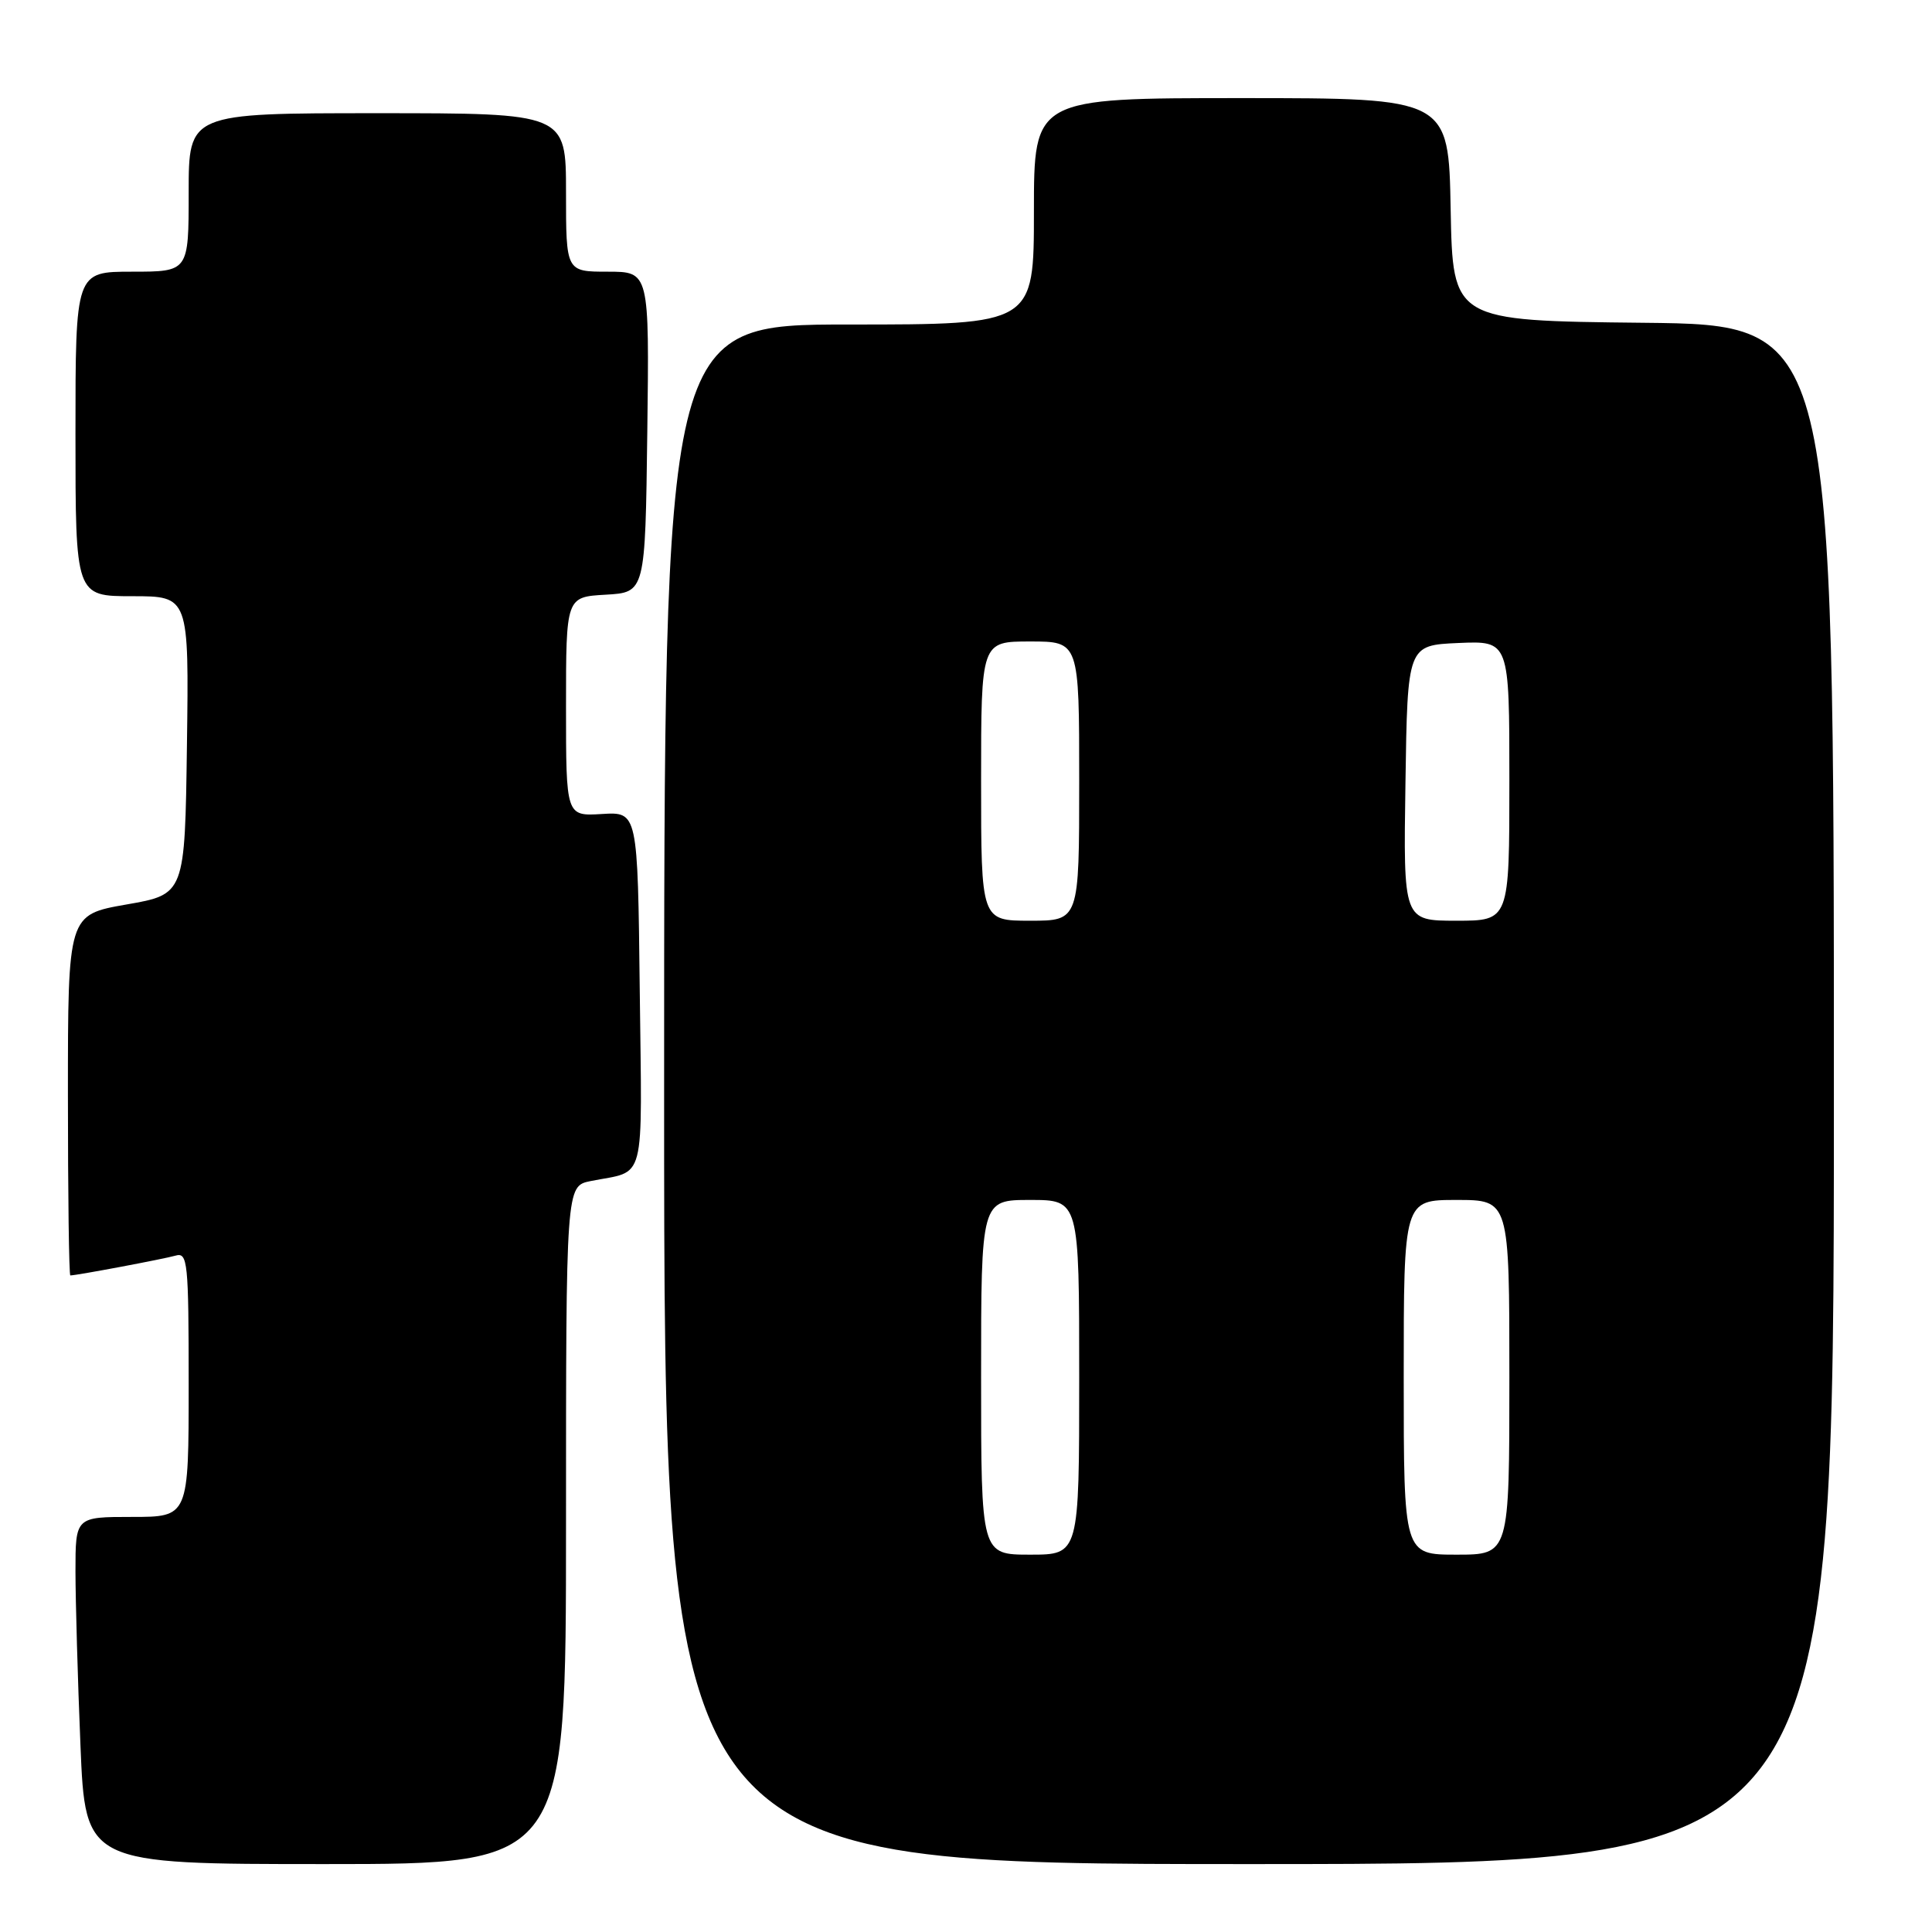 <?xml version="1.0" encoding="UTF-8" standalone="no"?>
<!DOCTYPE svg PUBLIC "-//W3C//DTD SVG 1.1//EN" "http://www.w3.org/Graphics/SVG/1.1/DTD/svg11.dtd" >
<svg xmlns="http://www.w3.org/2000/svg" xmlns:xlink="http://www.w3.org/1999/xlink" version="1.1" viewBox="0 0 256 256">
 <g >
 <path fill="currentColor"
d=" M 75.00 202.08 C 75.00 157.16 75.00 157.16 78.25 156.50 C 85.69 155.01 85.07 157.44 84.77 131.21 C 84.50 107.57 84.50 107.57 79.75 107.86 C 75.00 108.15 75.00 108.15 75.00 93.63 C 75.00 79.10 75.00 79.10 80.25 78.80 C 85.50 78.50 85.50 78.50 85.77 57.25 C 86.04 36.00 86.04 36.00 80.52 36.00 C 75.00 36.00 75.00 36.00 75.00 25.50 C 75.00 15.00 75.00 15.00 50.00 15.00 C 25.00 15.00 25.00 15.00 25.00 25.50 C 25.00 36.00 25.00 36.00 17.50 36.00 C 10.00 36.00 10.00 36.00 10.00 57.50 C 10.00 79.00 10.00 79.00 17.52 79.00 C 25.04 79.00 25.04 79.00 24.77 98.75 C 24.50 118.50 24.50 118.50 16.75 119.85 C 9.00 121.21 9.00 121.21 9.00 145.10 C 9.00 158.25 9.14 169.00 9.32 169.00 C 10.16 169.00 21.72 166.82 23.25 166.38 C 24.87 165.90 25.00 167.17 25.00 183.43 C 25.00 201.00 25.00 201.00 17.50 201.00 C 10.00 201.00 10.00 201.00 10.00 208.25 C 10.01 212.24 10.30 222.59 10.66 231.25 C 11.31 247.00 11.31 247.00 43.16 247.00 C 75.00 247.00 75.00 247.00 75.00 202.08 Z  M 243.00 145.02 C 243.00 43.03 243.00 43.03 217.75 42.77 C 192.50 42.50 192.50 42.50 192.22 27.75 C 191.95 13.00 191.95 13.00 164.47 13.00 C 137.00 13.00 137.00 13.00 137.00 28.00 C 137.00 43.00 137.00 43.00 112.50 43.00 C 88.00 43.00 88.00 43.00 88.00 145.00 C 88.00 247.00 88.00 247.00 165.50 247.00 C 243.00 247.00 243.00 247.00 243.00 145.02 Z  M 130.00 182.50 C 130.00 159.00 130.00 159.00 136.50 159.00 C 143.00 159.00 143.00 159.00 143.00 182.50 C 143.00 206.00 143.00 206.00 136.50 206.00 C 130.00 206.00 130.00 206.00 130.00 182.50 Z  M 186.00 182.50 C 186.00 159.00 186.00 159.00 193.00 159.00 C 200.00 159.00 200.00 159.00 200.00 182.50 C 200.00 206.00 200.00 206.00 193.00 206.00 C 186.00 206.00 186.00 206.00 186.00 182.50 Z  M 130.00 103.50 C 130.00 85.00 130.00 85.00 136.50 85.00 C 143.00 85.00 143.00 85.00 143.00 103.50 C 143.00 122.00 143.00 122.00 136.50 122.00 C 130.00 122.00 130.00 122.00 130.00 103.50 Z  M 186.23 103.75 C 186.50 85.50 186.50 85.50 193.25 85.20 C 200.00 84.91 200.00 84.91 200.00 103.45 C 200.00 122.00 200.00 122.00 192.98 122.00 C 185.95 122.00 185.95 122.00 186.23 103.75 Z "/>
</g>
</svg>